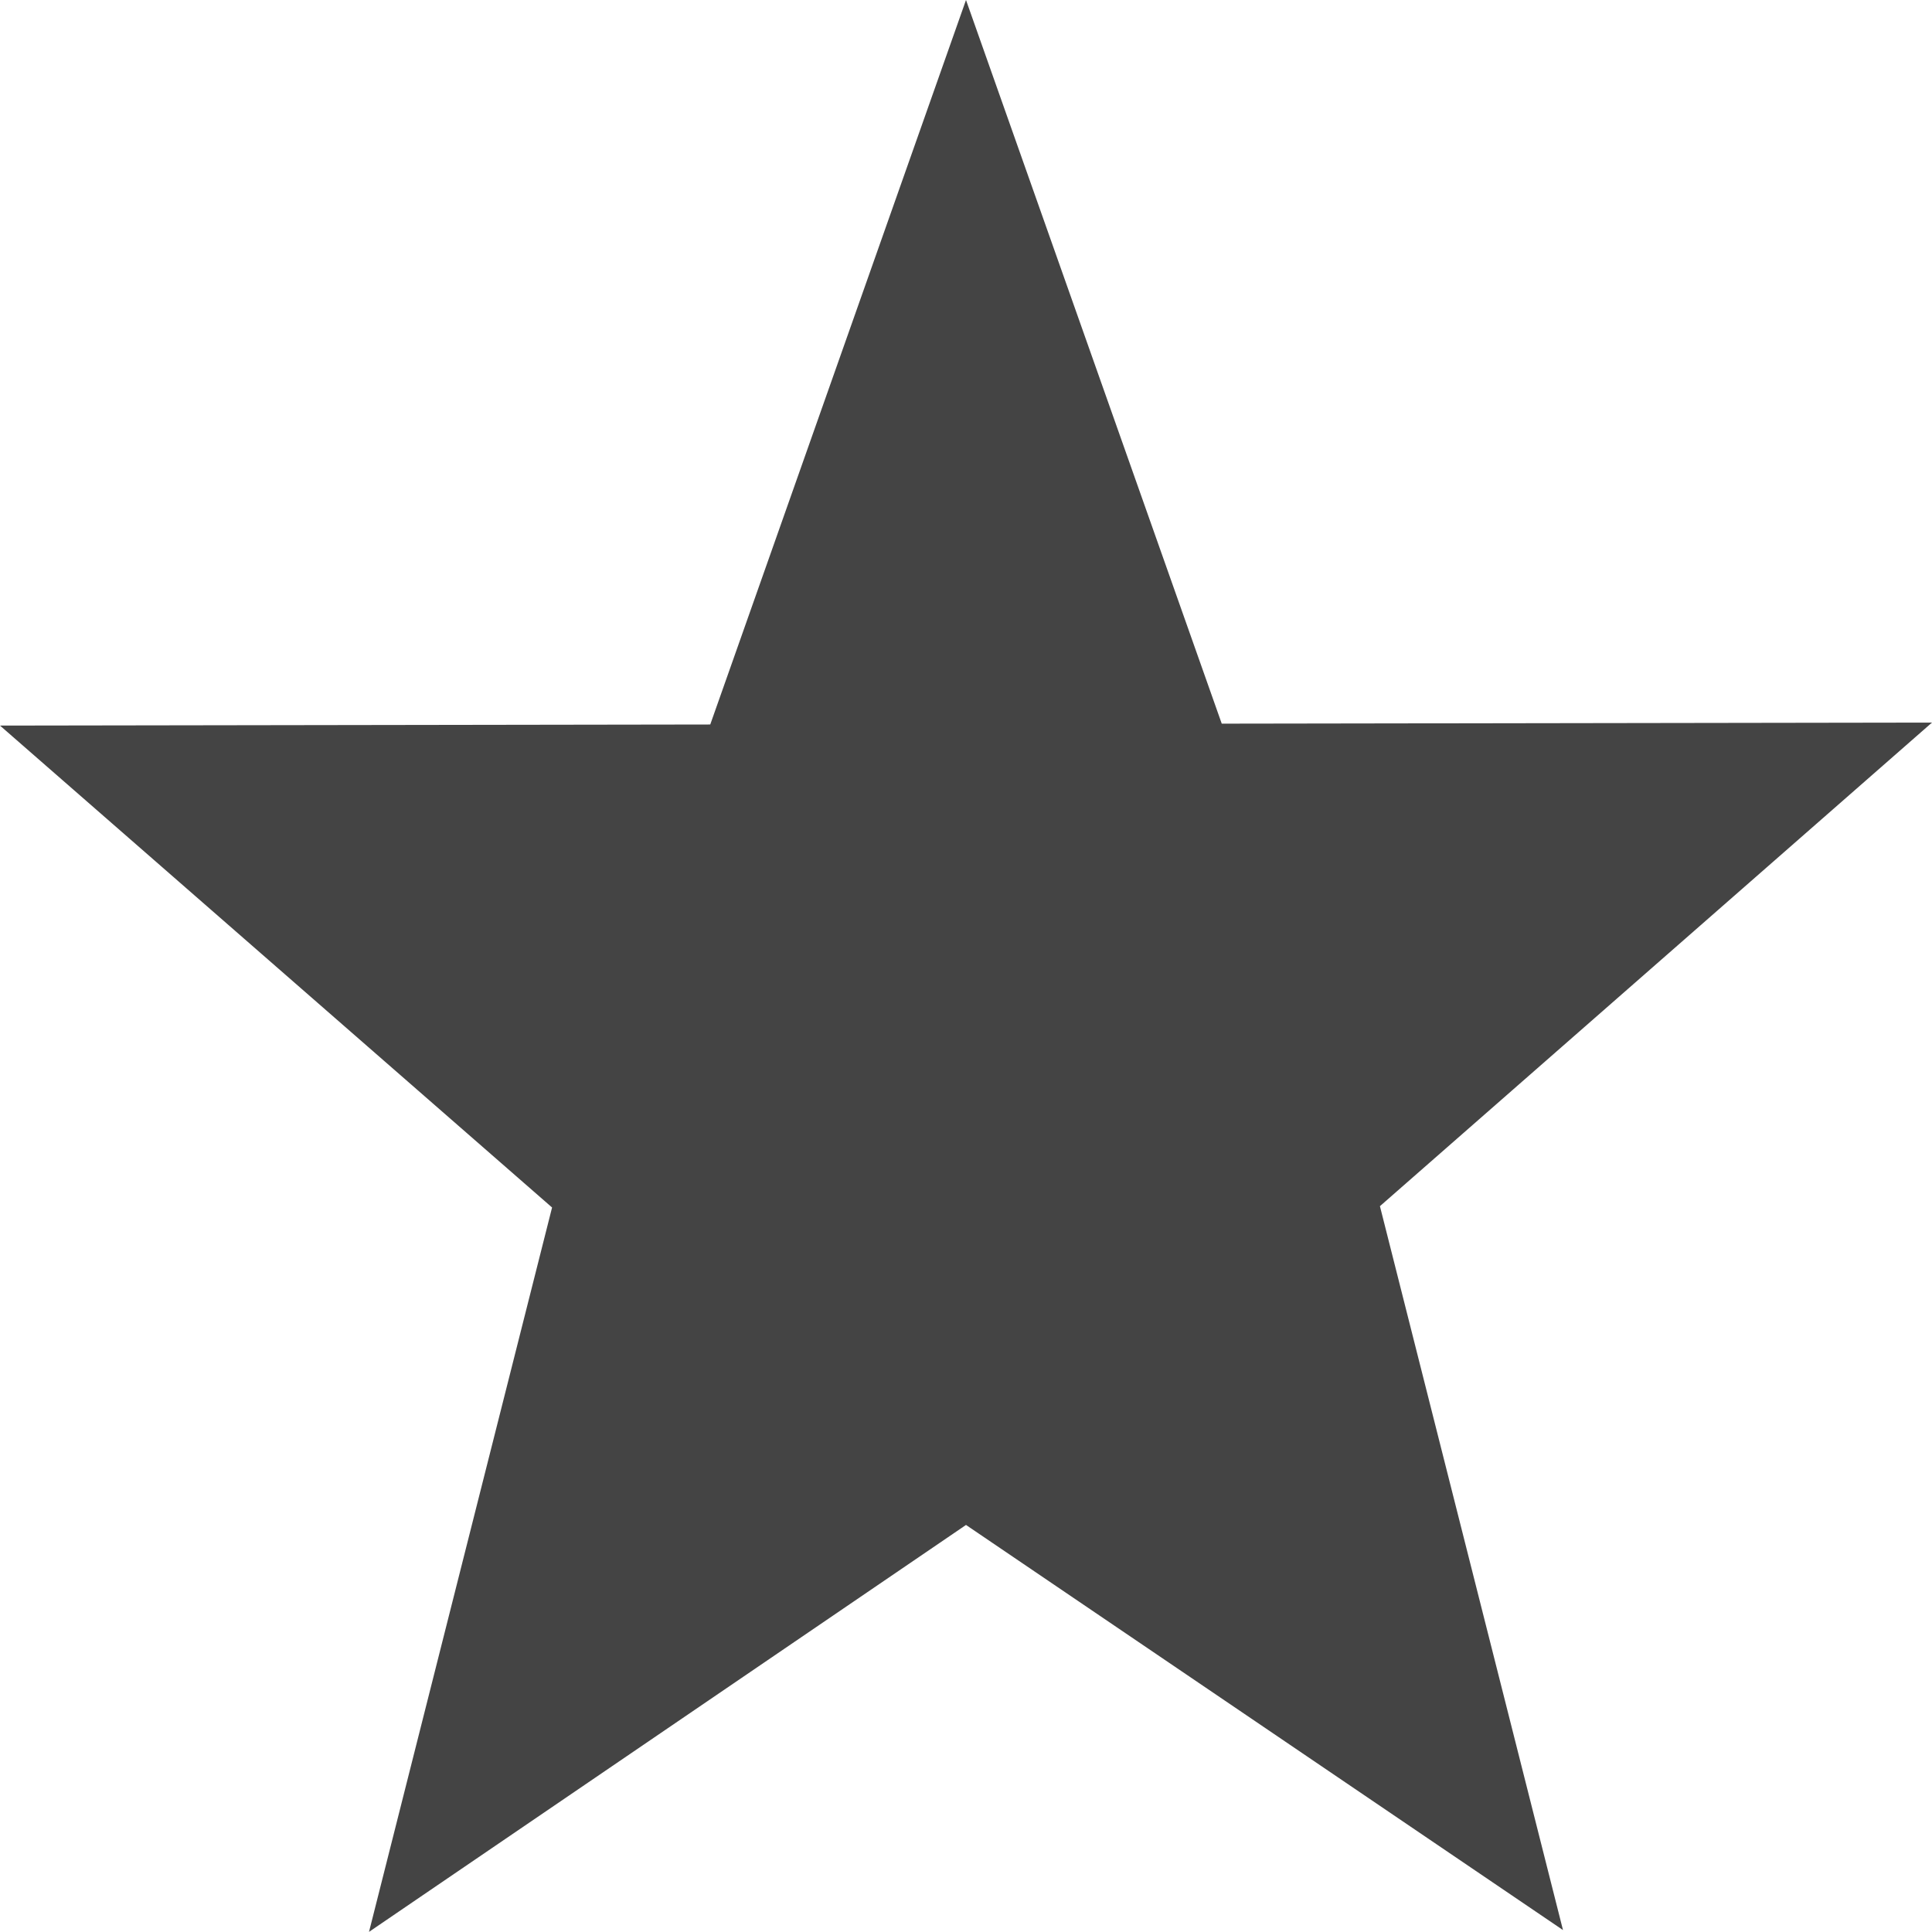 <svg width="16" height="16" version="1.1" viewBox="0 0 16 16" xmlns="http://www.w3.org/2000/svg">
<defs>
<style id="current-color-scheme" type="text/css">.ColorScheme-Text { color:#444444; } .ColorScheme-Highlight { color:#4285f4; }</style>
</defs>
<path d="m8-3e-5 -2.118 6-5.882 0.009 4.572 3.991-1.516 5.999 4.944-3.37 4.944 3.355-1.516-5.995 4.572-4.005-5.882 0.009z" fill="#444" stroke-width="2"/>
</svg>

